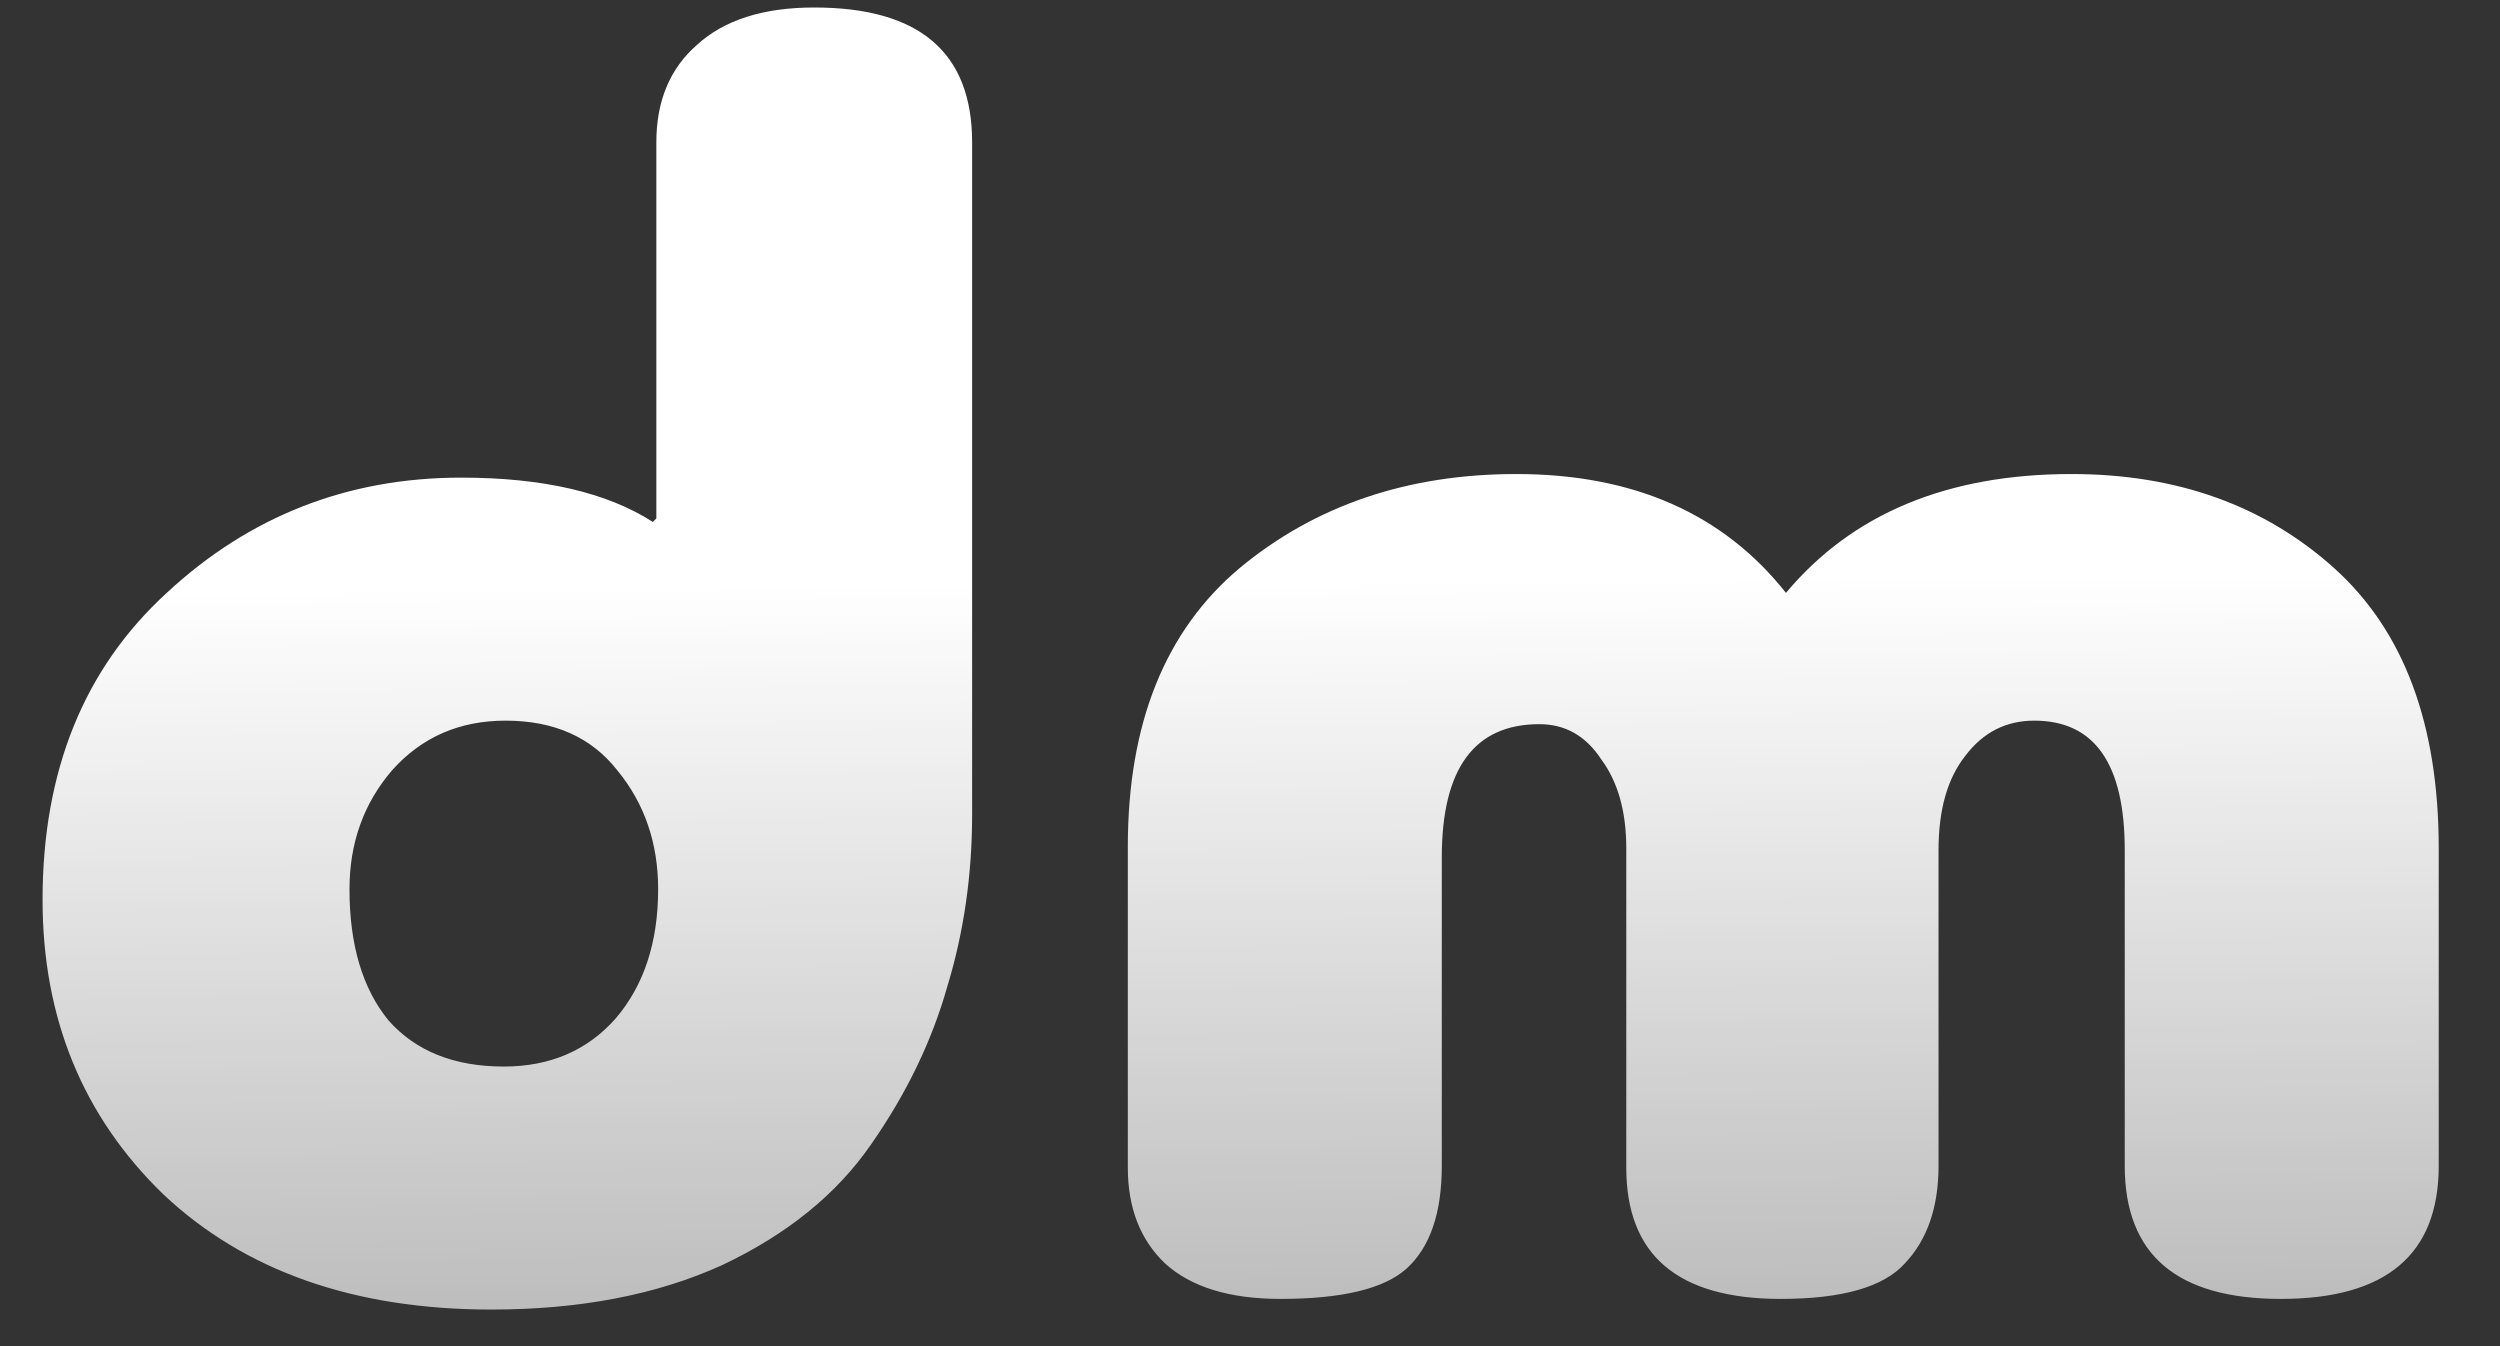 <svg width="39" height="21" viewBox="0 0 39 21" fill="none" xmlns="http://www.w3.org/2000/svg">
<rect x="0" y="0" width="39" height="21" fill="#333333" stroke="none"/>
<path d="M10.184 8.142L10.239 8.087V2.22C10.239 1.575 10.451 1.067 10.875 0.698C11.3 0.311 11.909 0.117 12.702 0.117C14.344 0.117 15.165 0.818 15.165 2.22V12.708C15.165 13.649 15.036 14.544 14.777 15.393C14.537 16.241 14.141 17.062 13.587 17.855C13.052 18.63 12.277 19.258 11.263 19.737C10.248 20.198 9.049 20.429 7.665 20.429C5.525 20.429 3.819 19.829 2.546 18.63C1.291 17.413 0.664 15.882 0.664 14.037C0.664 12.026 1.31 10.43 2.601 9.249C3.893 8.05 5.424 7.451 7.195 7.451C8.468 7.451 9.464 7.681 10.184 8.142ZM7.887 11.242C7.167 11.242 6.577 11.5 6.116 12.017C5.673 12.533 5.452 13.151 5.452 13.871C5.452 14.738 5.654 15.42 6.06 15.918C6.485 16.398 7.084 16.638 7.859 16.638C8.579 16.638 9.16 16.389 9.602 15.891C10.045 15.374 10.267 14.701 10.267 13.871C10.267 13.151 10.054 12.533 9.63 12.017C9.224 11.5 8.643 11.242 7.887 11.242ZM25.37 18.215V13.234C25.37 12.662 25.241 12.201 24.983 11.851C24.743 11.482 24.42 11.297 24.014 11.297C23 11.297 22.492 11.989 22.492 13.373V18.188C22.492 18.925 22.308 19.46 21.939 19.793C21.588 20.106 20.933 20.263 19.974 20.263C19.181 20.263 18.581 20.078 18.175 19.71C17.788 19.341 17.594 18.843 17.594 18.215V13.207C17.594 11.288 18.175 9.84 19.338 8.862C20.518 7.884 21.957 7.395 23.654 7.395C25.481 7.395 26.883 8.013 27.861 9.249C28.894 8.013 30.379 7.395 32.316 7.395C33.958 7.395 35.323 7.884 36.412 8.862C37.5 9.84 38.044 11.297 38.044 13.234V18.188C38.044 19.571 37.223 20.263 35.581 20.263C33.958 20.263 33.146 19.571 33.146 18.188V13.262C33.146 11.915 32.676 11.242 31.735 11.242C31.292 11.242 30.933 11.426 30.656 11.795C30.379 12.146 30.241 12.635 30.241 13.262V18.188C30.241 18.833 30.065 19.341 29.715 19.71C29.383 20.078 28.737 20.263 27.778 20.263C26.173 20.263 25.37 19.58 25.37 18.215Z" fill="url(#paint0_linear_757_6311)"/>
<defs>
<linearGradient id="paint0_linear_757_6311" x1="18.333" y1="9.088" x2="18.47" y2="26.506" gradientUnits="userSpaceOnUse">
<stop stop-color="white"/>
<stop offset="1" stop-color="white" stop-opacity="0.5"/>
</linearGradient>
</defs>
</svg>
